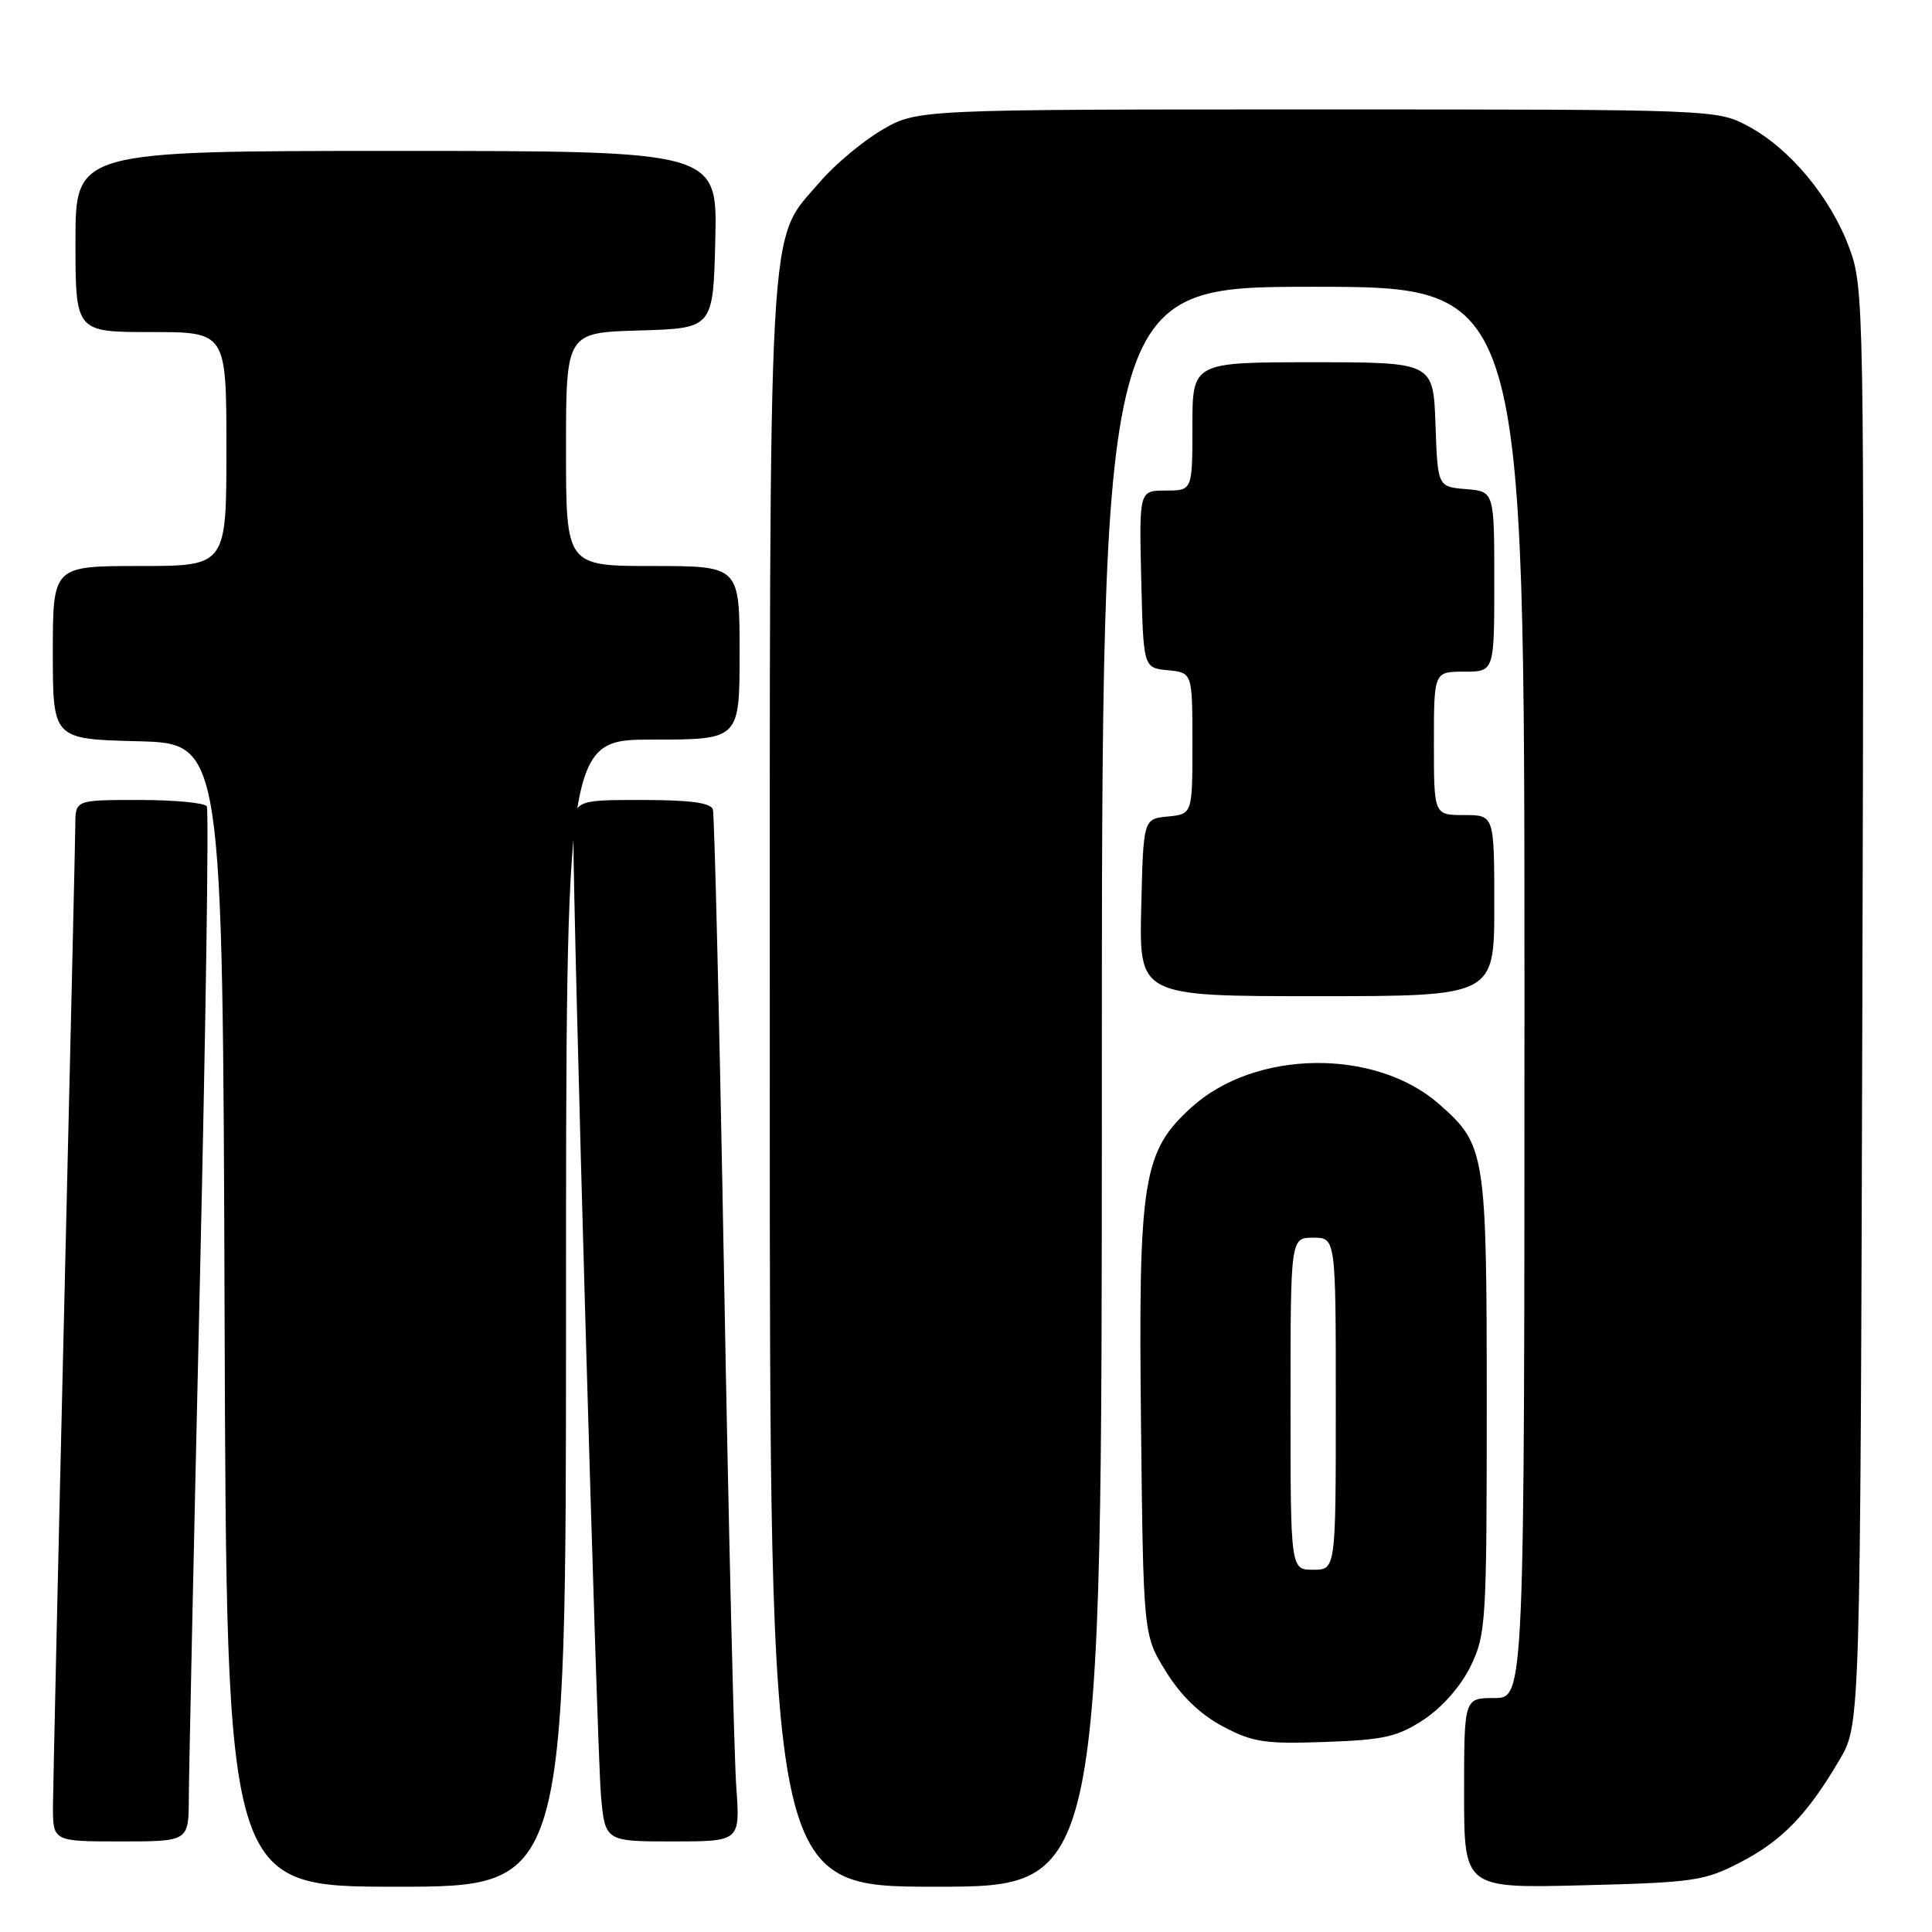 <?xml version="1.0" encoding="UTF-8" standalone="no"?>
<!DOCTYPE svg PUBLIC "-//W3C//DTD SVG 1.1//EN" "http://www.w3.org/Graphics/SVG/1.1/DTD/svg11.dtd" >
<svg xmlns="http://www.w3.org/2000/svg" xmlns:xlink="http://www.w3.org/1999/xlink" version="1.1" viewBox="0 0 256 256">
 <g >
 <path fill="currentColor"
d=" M 75.00 174.00 C 75.00 98.00 75.00 98.00 86.50 98.00 C 98.00 98.00 98.00 98.00 98.00 86.50 C 98.00 75.00 98.00 75.00 86.50 75.00 C 75.00 75.00 75.00 75.00 75.00 59.54 C 75.00 44.07 75.00 44.07 84.75 43.79 C 94.50 43.50 94.50 43.50 94.78 31.75 C 95.06 20.00 95.06 20.00 52.53 20.00 C 10.00 20.00 10.00 20.00 10.00 32.00 C 10.00 44.00 10.00 44.00 20.00 44.00 C 30.00 44.00 30.00 44.00 30.00 59.50 C 30.00 75.00 30.00 75.00 18.50 75.00 C 7.00 75.00 7.00 75.00 7.00 86.47 C 7.00 97.93 7.00 97.93 18.25 98.22 C 29.50 98.50 29.50 98.50 29.76 174.25 C 30.01 250.00 30.01 250.00 52.51 250.00 C 75.00 250.00 75.00 250.00 75.00 174.00 Z  M 146.00 144.00 C 146.00 38.00 146.00 38.00 174.00 38.00 C 202.00 38.00 202.00 38.00 202.00 131.50 C 202.00 225.00 202.00 225.00 198.00 225.00 C 194.00 225.00 194.00 225.00 194.00 237.60 C 194.00 250.21 194.00 250.21 209.75 249.81 C 224.45 249.44 225.84 249.24 230.62 246.76 C 236.16 243.88 239.48 240.45 243.76 233.16 C 246.50 228.50 246.50 228.50 246.77 133.34 C 247.03 39.86 247.00 38.08 245.01 32.76 C 242.52 26.11 237.15 19.66 231.64 16.72 C 227.52 14.51 227.31 14.50 174.50 14.50 C 121.50 14.50 121.50 14.50 116.83 17.24 C 114.27 18.75 110.58 21.84 108.64 24.11 C 101.64 32.29 102.00 25.72 102.00 143.68 C 102.00 250.00 102.00 250.00 124.00 250.00 C 146.00 250.00 146.00 250.00 146.00 144.00 Z  M 25.02 238.25 C 25.03 235.09 25.69 204.42 26.48 170.09 C 27.27 135.77 27.69 107.30 27.40 106.84 C 27.12 106.38 23.08 106.00 18.44 106.00 C 10.00 106.00 10.00 106.00 9.98 109.25 C 9.97 111.04 9.30 139.95 8.50 173.50 C 7.70 207.05 7.04 236.64 7.02 239.25 C 7.00 244.00 7.00 244.00 16.00 244.00 C 25.00 244.00 25.00 244.00 25.02 238.25 Z  M 97.56 236.75 C 97.27 232.76 96.54 202.28 95.94 169.00 C 95.34 135.72 94.67 107.94 94.46 107.25 C 94.18 106.37 91.38 106.00 85.03 106.00 C 76.00 106.00 76.00 106.00 75.98 110.75 C 75.94 121.17 79.11 231.91 79.62 237.75 C 80.16 244.00 80.16 244.00 89.12 244.00 C 98.08 244.00 98.08 244.00 97.56 236.75 Z  M 188.71 227.82 C 191.14 226.20 193.60 223.39 194.88 220.75 C 196.90 216.58 197.00 214.90 197.00 186.15 C 197.00 152.64 196.85 151.71 190.68 146.29 C 182.24 138.88 166.35 139.07 157.92 146.69 C 151.41 152.58 150.83 156.17 151.19 188.79 C 151.50 216.66 151.50 216.66 154.50 221.50 C 156.48 224.70 159.03 227.16 162.00 228.74 C 165.98 230.86 167.55 231.10 175.58 230.82 C 183.44 230.54 185.19 230.14 188.71 227.82 Z  M 198.00 120.00 C 198.00 108.00 198.00 108.00 194.00 108.00 C 190.00 108.00 190.00 108.00 190.00 98.50 C 190.00 89.00 190.00 89.00 194.00 89.00 C 198.00 89.00 198.00 89.00 198.00 77.06 C 198.00 65.12 198.00 65.12 194.25 64.81 C 190.50 64.50 190.50 64.50 190.21 56.25 C 189.92 48.00 189.92 48.00 173.96 48.00 C 158.00 48.00 158.00 48.00 158.00 56.50 C 158.00 65.00 158.00 65.00 154.47 65.00 C 150.94 65.00 150.94 65.00 151.22 76.75 C 151.50 88.50 151.50 88.50 154.75 88.81 C 158.00 89.13 158.00 89.13 158.00 98.50 C 158.00 107.87 158.00 107.87 154.75 108.19 C 151.50 108.50 151.50 108.50 151.22 120.25 C 150.94 132.00 150.94 132.00 174.47 132.00 C 198.00 132.00 198.00 132.00 198.00 120.00 Z  M 171.00 186.00 C 171.00 164.00 171.00 164.00 174.00 164.00 C 177.00 164.00 177.00 164.00 177.00 186.00 C 177.00 208.00 177.00 208.00 174.00 208.00 C 171.00 208.00 171.00 208.00 171.00 186.00 Z "/>
</g>
</svg>